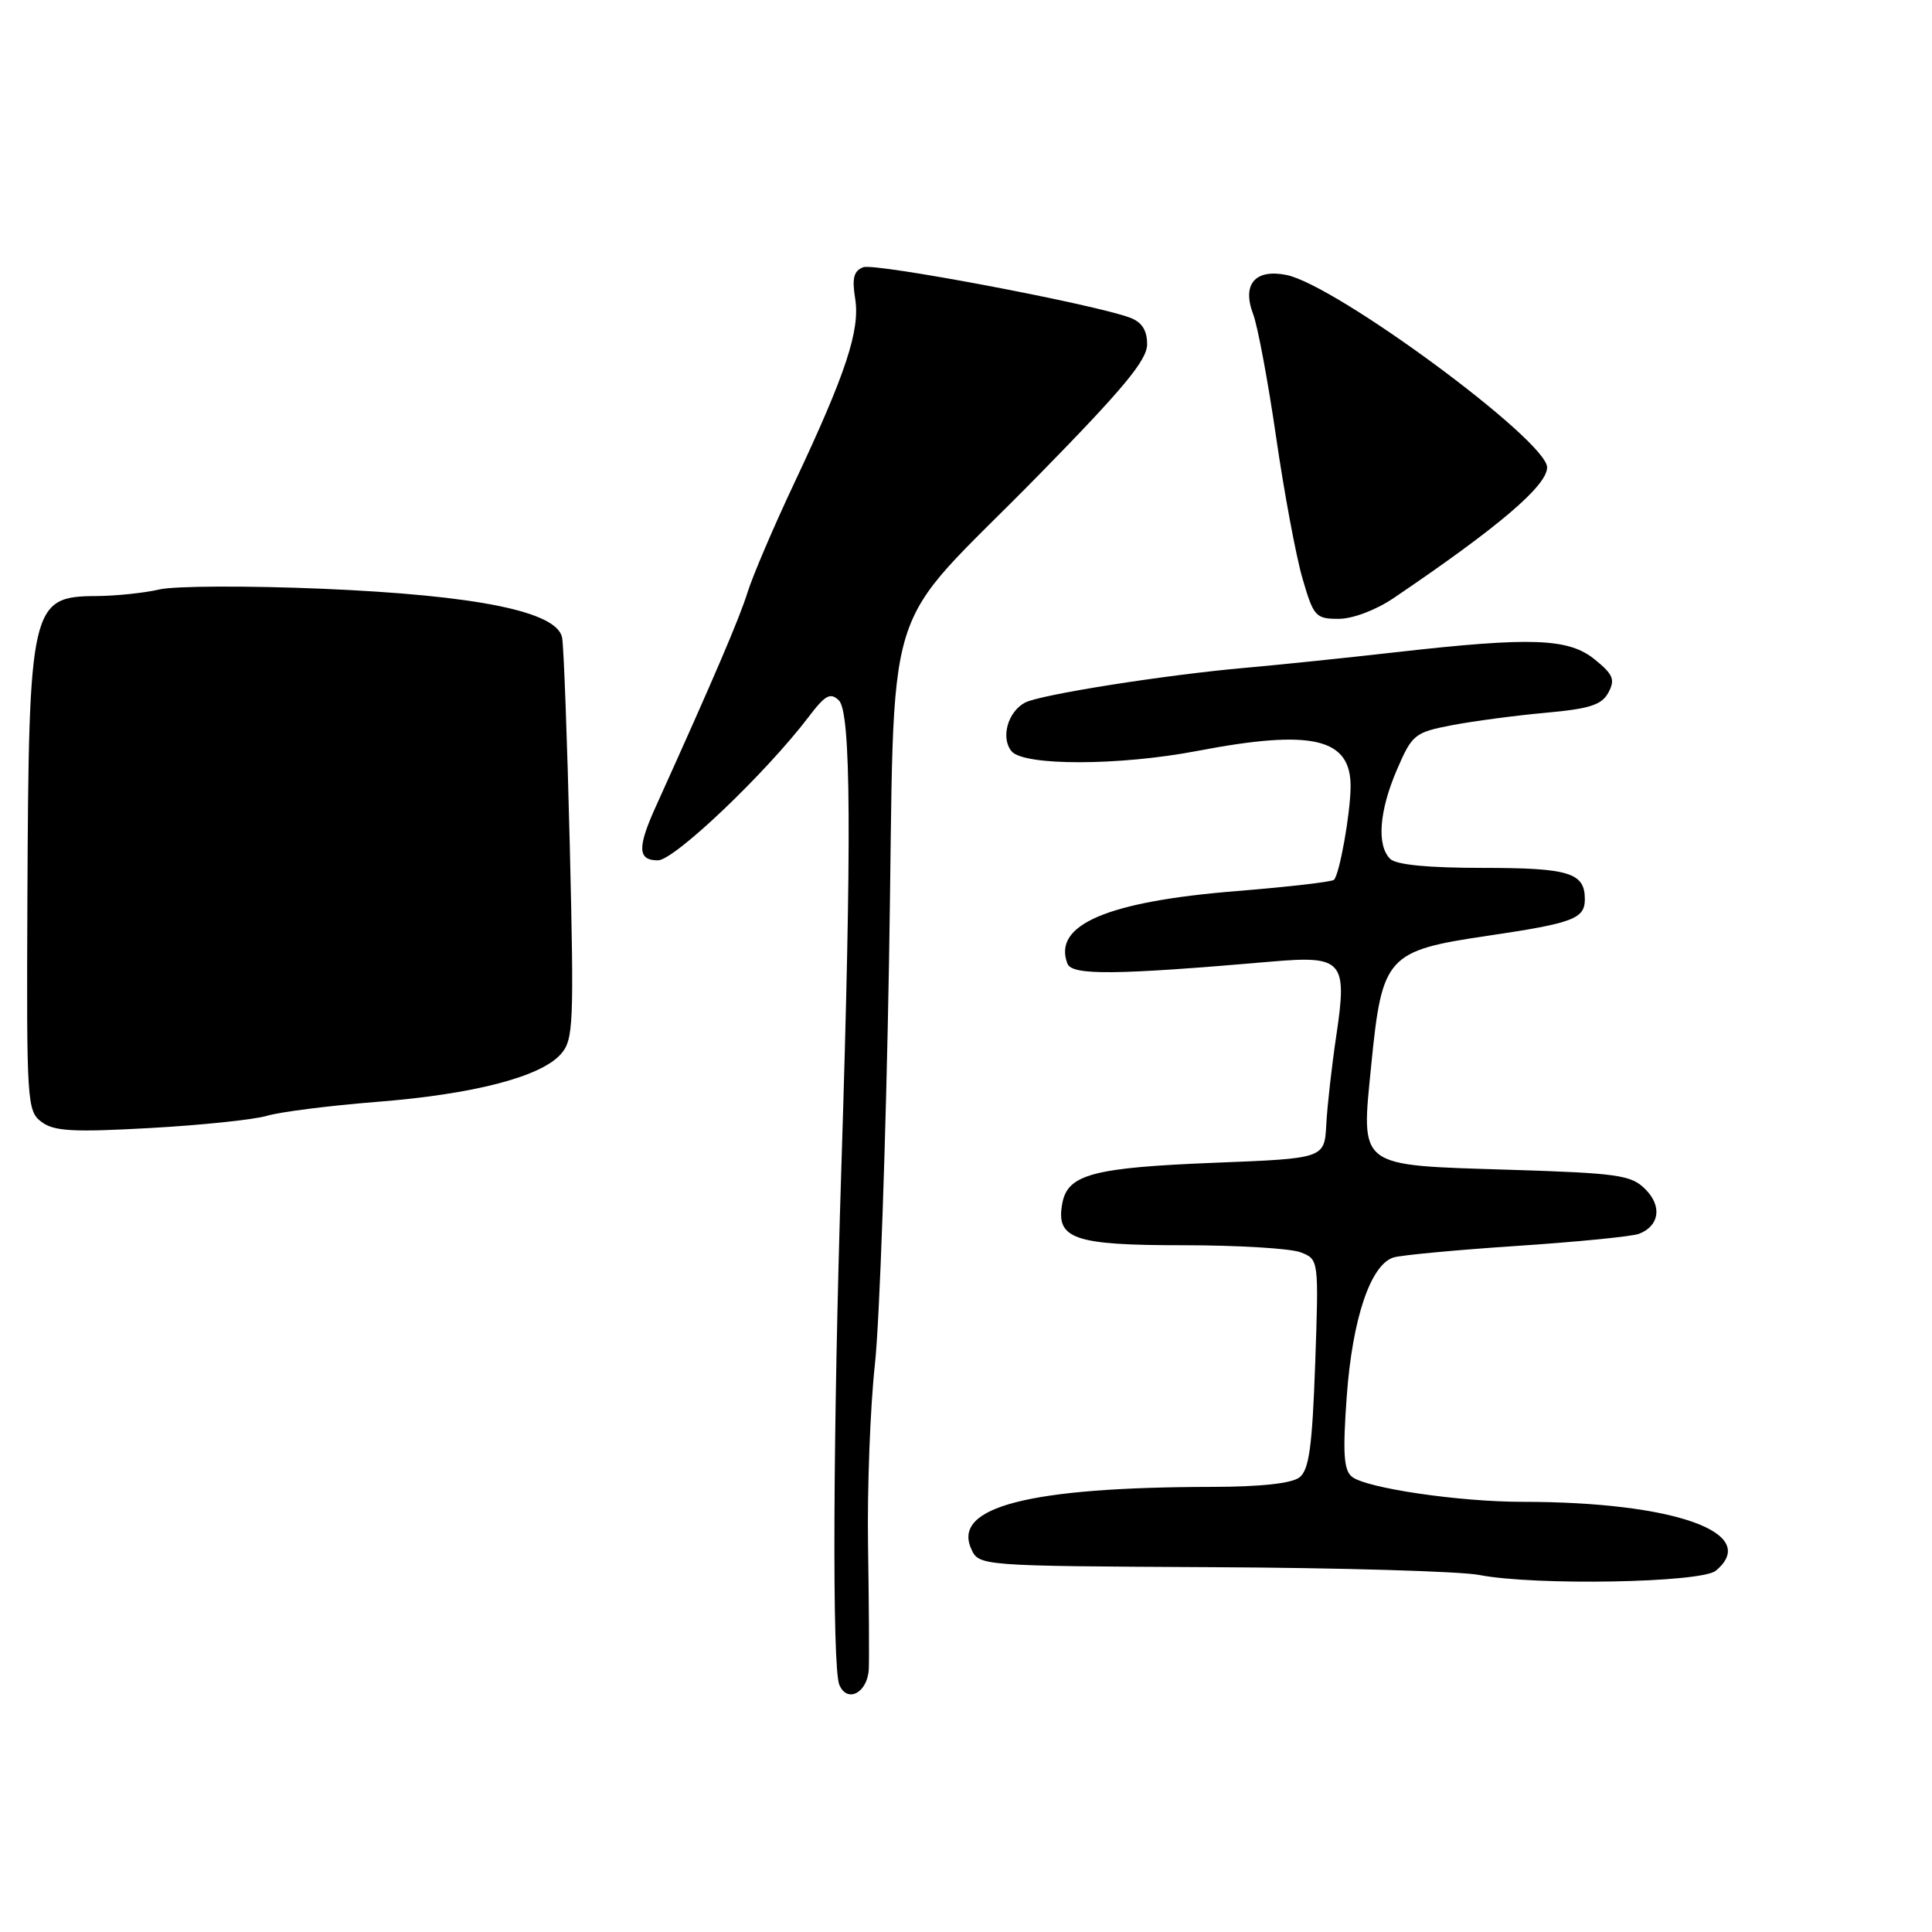 <?xml version="1.0" encoding="UTF-8" standalone="no"?>
<!DOCTYPE svg PUBLIC "-//W3C//DTD SVG 1.1//EN" "http://www.w3.org/Graphics/SVG/1.1/DTD/svg11.dtd" >
<svg xmlns="http://www.w3.org/2000/svg" xmlns:xlink="http://www.w3.org/1999/xlink" version="1.1" viewBox="0 0 256 256">
 <g >
 <path fill="currentColor"
d=" M 115.12 221.14 C 115.18 219.69 115.14 212.33 115.02 204.78 C 114.90 197.23 115.31 186.43 115.93 180.78 C 116.55 175.13 117.39 151.14 117.80 127.47 C 118.68 76.84 116.24 84.78 137.68 62.90 C 148.88 51.47 152.00 47.71 152.00 45.62 C 152.00 43.77 151.31 42.69 149.75 42.10 C 145.02 40.31 115.93 34.81 114.38 35.41 C 113.13 35.89 112.88 36.86 113.31 39.54 C 113.99 43.73 112.11 49.44 105.25 64.00 C 102.52 69.78 99.74 76.30 99.05 78.50 C 97.97 81.97 94.51 90.04 86.94 106.78 C 84.42 112.33 84.48 114.00 87.18 114.00 C 89.35 114.00 101.47 102.46 107.15 94.99 C 109.34 92.10 110.03 91.72 111.15 92.80 C 112.77 94.36 112.87 111.00 111.49 154.50 C 110.37 189.72 110.25 220.88 111.21 223.23 C 112.25 225.75 114.98 224.29 115.12 221.14 Z  M 227.35 208.13 C 233.39 203.11 221.86 199.00 201.72 199.00 C 193.32 199.00 180.98 197.18 179.13 195.67 C 178.05 194.79 177.91 192.53 178.45 185.03 C 179.20 174.71 181.61 167.57 184.65 166.62 C 185.67 166.31 193.03 165.62 201.00 165.09 C 208.98 164.56 216.25 163.84 217.17 163.49 C 219.89 162.44 220.27 159.82 218.01 157.57 C 216.15 155.70 214.41 155.45 200.01 155.00 C 179.68 154.36 180.34 154.87 181.71 141.00 C 183.13 126.69 183.78 125.97 197.09 124.00 C 208.47 122.32 210.00 121.74 210.00 119.14 C 210.00 115.64 207.91 115.00 196.50 115.00 C 189.20 115.00 184.99 114.59 184.20 113.80 C 182.40 112.00 182.75 107.46 185.10 101.99 C 187.11 97.33 187.44 97.05 192.35 96.10 C 195.18 95.56 200.77 94.81 204.77 94.45 C 210.65 93.92 212.25 93.40 213.12 91.77 C 214.04 90.06 213.76 89.37 211.35 87.41 C 207.87 84.56 203.00 84.38 184.99 86.42 C 178.12 87.20 169.12 88.13 165.00 88.49 C 154.43 89.42 137.82 92.04 135.82 93.10 C 133.53 94.32 132.57 97.78 134.04 99.55 C 135.66 101.50 148.33 101.48 158.66 99.50 C 173.92 96.58 179.05 97.80 178.96 104.32 C 178.91 107.97 177.49 115.84 176.76 116.58 C 176.48 116.85 170.69 117.52 163.88 118.07 C 146.68 119.45 139.46 122.55 141.44 127.69 C 142.04 129.27 147.79 129.21 168.54 127.41 C 177.92 126.60 178.55 127.32 177.07 137.20 C 176.47 141.21 175.87 146.53 175.74 149.00 C 175.50 153.50 175.50 153.50 161.00 154.07 C 144.89 154.71 141.50 155.60 140.77 159.40 C 139.86 164.17 142.23 165.00 156.76 165.00 C 163.97 165.00 170.97 165.42 172.31 165.93 C 174.75 166.86 174.75 166.86 174.27 180.68 C 173.88 191.69 173.46 194.75 172.20 195.75 C 171.18 196.56 167.07 197.01 160.56 197.02 C 136.36 197.06 126.21 199.67 128.68 205.20 C 129.70 207.50 129.70 207.50 160.60 207.66 C 177.60 207.74 193.53 208.21 196.00 208.69 C 203.39 210.13 225.41 209.73 227.35 208.13 Z  M 35.38 147.85 C 37.10 147.33 43.61 146.51 49.86 146.01 C 62.74 145.00 71.65 142.69 74.31 139.68 C 75.99 137.78 76.07 135.82 75.50 112.07 C 75.16 98.01 74.70 85.59 74.48 84.47 C 73.79 81.03 63.19 78.88 42.65 78.01 C 32.83 77.60 23.16 77.64 21.15 78.10 C 19.14 78.57 15.39 78.96 12.82 78.98 C 4.06 79.02 3.81 80.12 3.63 119.12 C 3.51 146.07 3.58 147.22 5.50 148.66 C 7.15 149.90 9.66 150.04 19.88 149.47 C 26.70 149.09 33.67 148.36 35.38 147.85 Z  M 184.66 79.25 C 198.56 69.84 205.00 64.36 205.00 61.93 C 205.00 58.38 177.03 37.74 170.44 36.43 C 166.29 35.61 164.55 37.68 166.05 41.63 C 166.65 43.21 168.02 50.53 169.09 57.91 C 170.16 65.28 171.73 73.72 172.59 76.66 C 174.05 81.69 174.33 82.00 177.37 82.00 C 179.24 82.00 182.31 80.84 184.66 79.25 Z "/>
</g>
</svg>